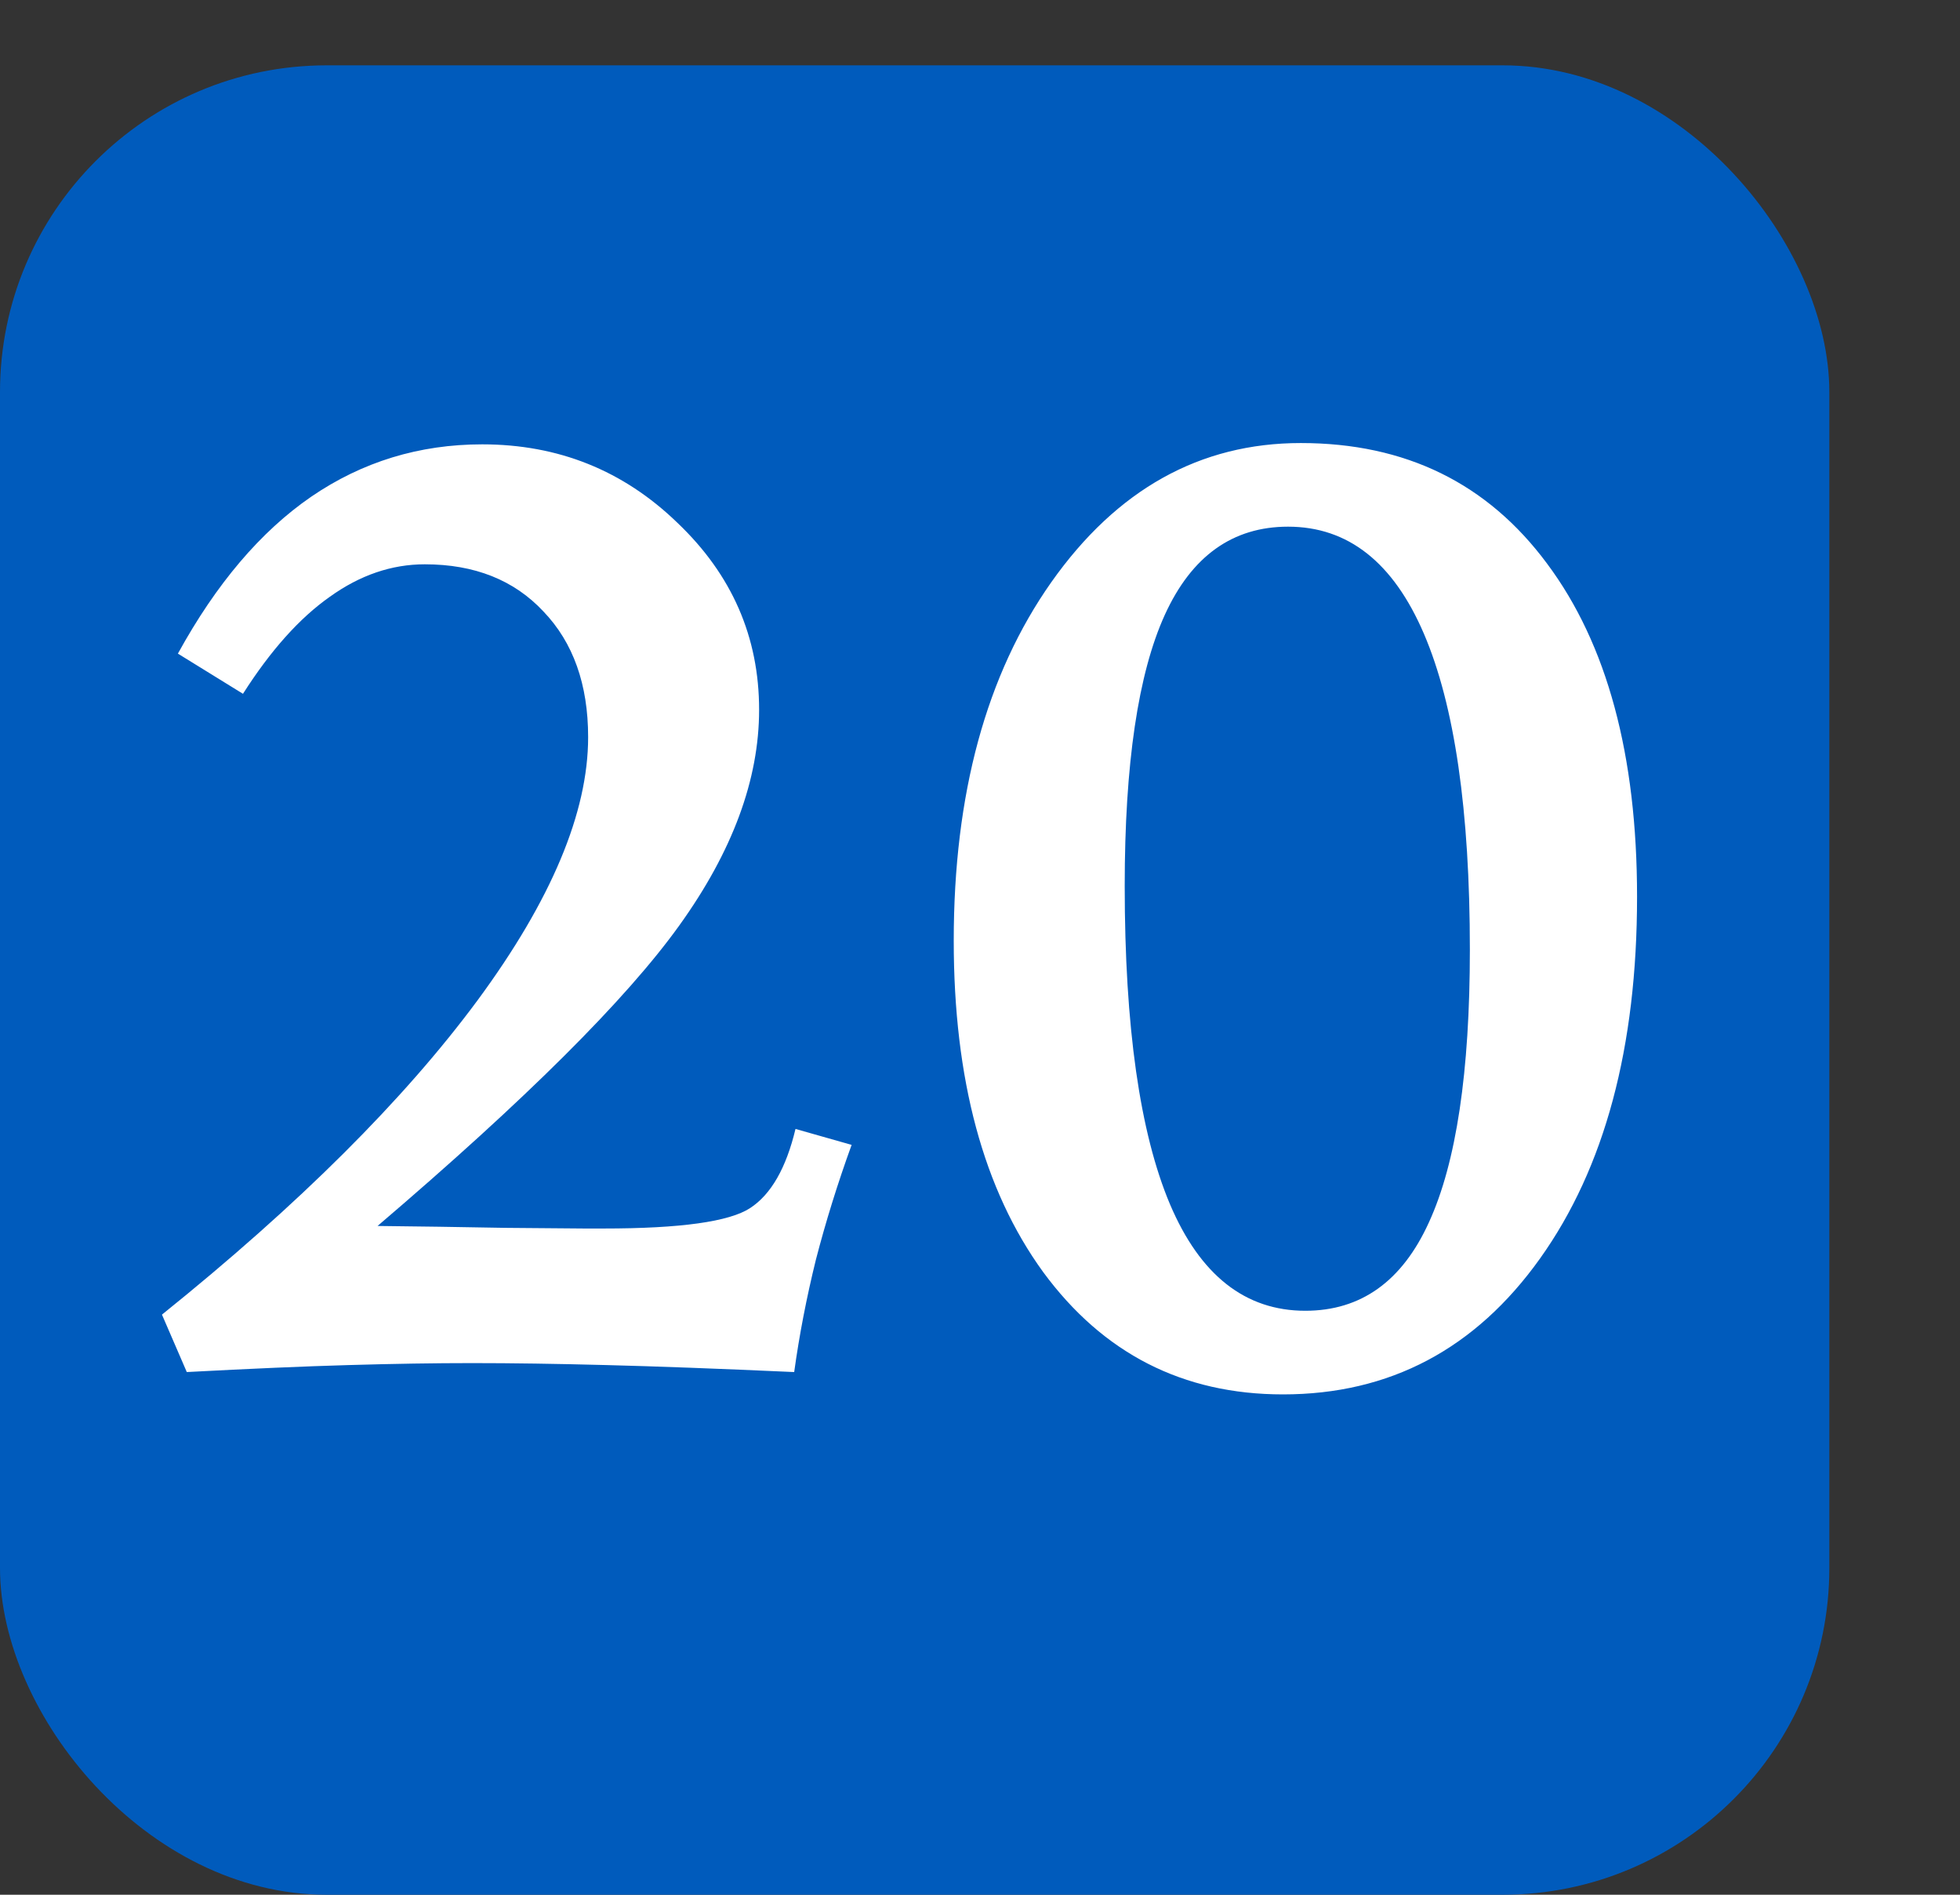 <svg width="30" height="29" viewBox="0 0 30 29" fill="none" xmlns="http://www.w3.org/2000/svg">
<rect x="0" y="0" width="30" height="29" fill="#333333" stroke="none"/>
<rect y="1" width="28" height="28" rx="5" fill="#005BBC"/>
<path d="M5.779 18.764C6.378 18.77 7.029 18.78 7.732 18.793C8.442 18.799 8.846 18.803 8.943 18.803H9.236C10.415 18.803 11.163 18.699 11.482 18.49C11.801 18.282 12.033 17.878 12.176 17.279L13.035 17.523C12.82 18.116 12.638 18.702 12.488 19.281C12.345 19.861 12.234 20.434 12.156 21C10.997 20.948 10.037 20.912 9.275 20.893C8.52 20.873 7.837 20.863 7.225 20.863C6.652 20.863 6.023 20.873 5.34 20.893C4.663 20.912 3.836 20.948 2.859 21L2.479 20.121C4.575 18.435 6.186 16.83 7.312 15.307C8.439 13.777 9.002 12.435 9.002 11.283C9.002 10.476 8.774 9.835 8.318 9.359C7.869 8.878 7.264 8.637 6.502 8.637C5.994 8.637 5.509 8.803 5.047 9.135C4.585 9.46 4.142 9.955 3.719 10.619L2.723 10.004C3.309 8.936 3.989 8.135 4.764 7.602C5.545 7.068 6.417 6.801 7.381 6.801C8.546 6.801 9.542 7.201 10.369 8.002C11.203 8.796 11.619 9.75 11.619 10.863C11.619 11.931 11.212 13.031 10.398 14.164C9.585 15.297 8.045 16.83 5.779 18.764ZM19.715 8.061C18.869 8.061 18.24 8.51 17.83 9.408C17.42 10.307 17.215 11.69 17.215 13.559C17.215 15.713 17.446 17.338 17.908 18.432C18.37 19.519 19.061 20.062 19.979 20.062C20.831 20.062 21.463 19.61 21.873 18.705C22.29 17.794 22.498 16.404 22.498 14.535C22.498 12.406 22.264 10.795 21.795 9.701C21.326 8.607 20.633 8.061 19.715 8.061ZM19.91 6.781C21.512 6.781 22.768 7.396 23.68 8.627C24.598 9.857 25.057 11.557 25.057 13.725C25.057 16.029 24.562 17.875 23.572 19.262C22.583 20.648 21.271 21.342 19.637 21.342C18.107 21.342 16.883 20.717 15.965 19.467C15.053 18.21 14.598 16.521 14.598 14.398C14.598 12.152 15.096 10.323 16.092 8.91C17.094 7.491 18.367 6.781 19.91 6.781Z" fill="white"/>
</svg>

